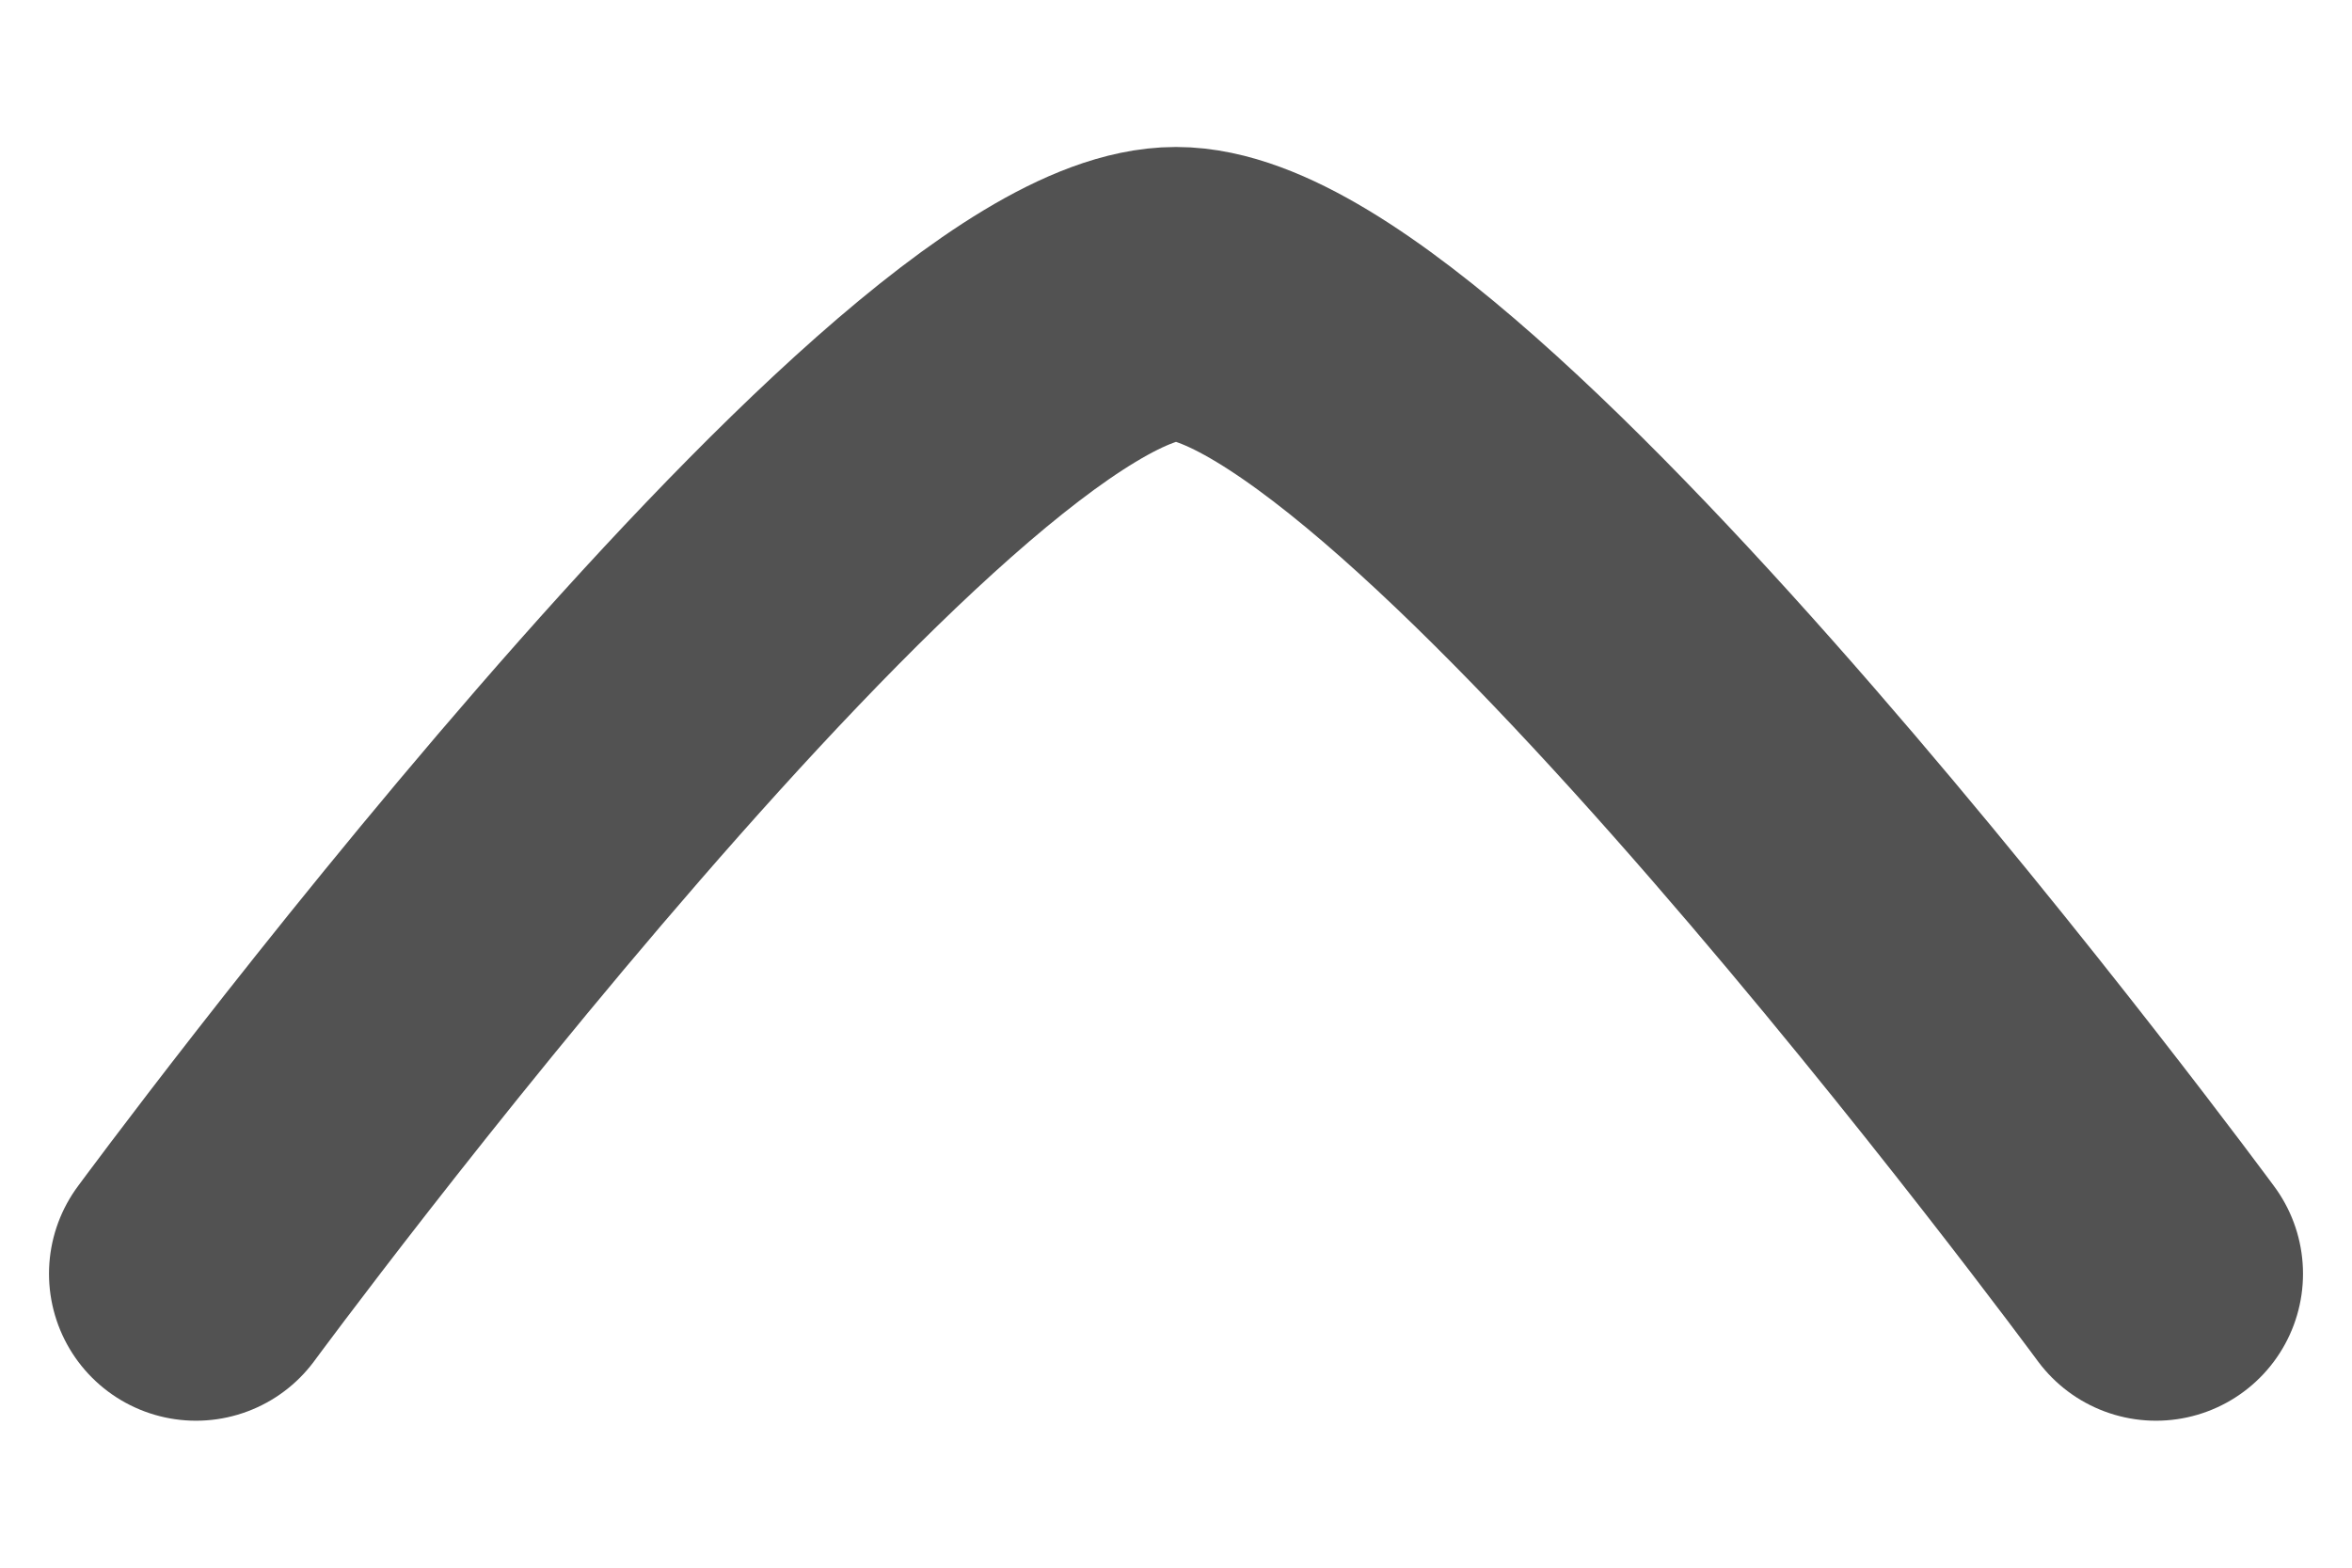 <svg width="12" height="8" viewBox="0 0 12 8" fill="none" xmlns="http://www.w3.org/2000/svg">
<path d="M11 6.5C11 6.5 7.318 1.5 6 1.5C4.682 1.5 1 6.5 1 6.5" stroke="#525252" stroke-width="1.5" stroke-linecap="round" stroke-linejoin="round"/>
</svg>
